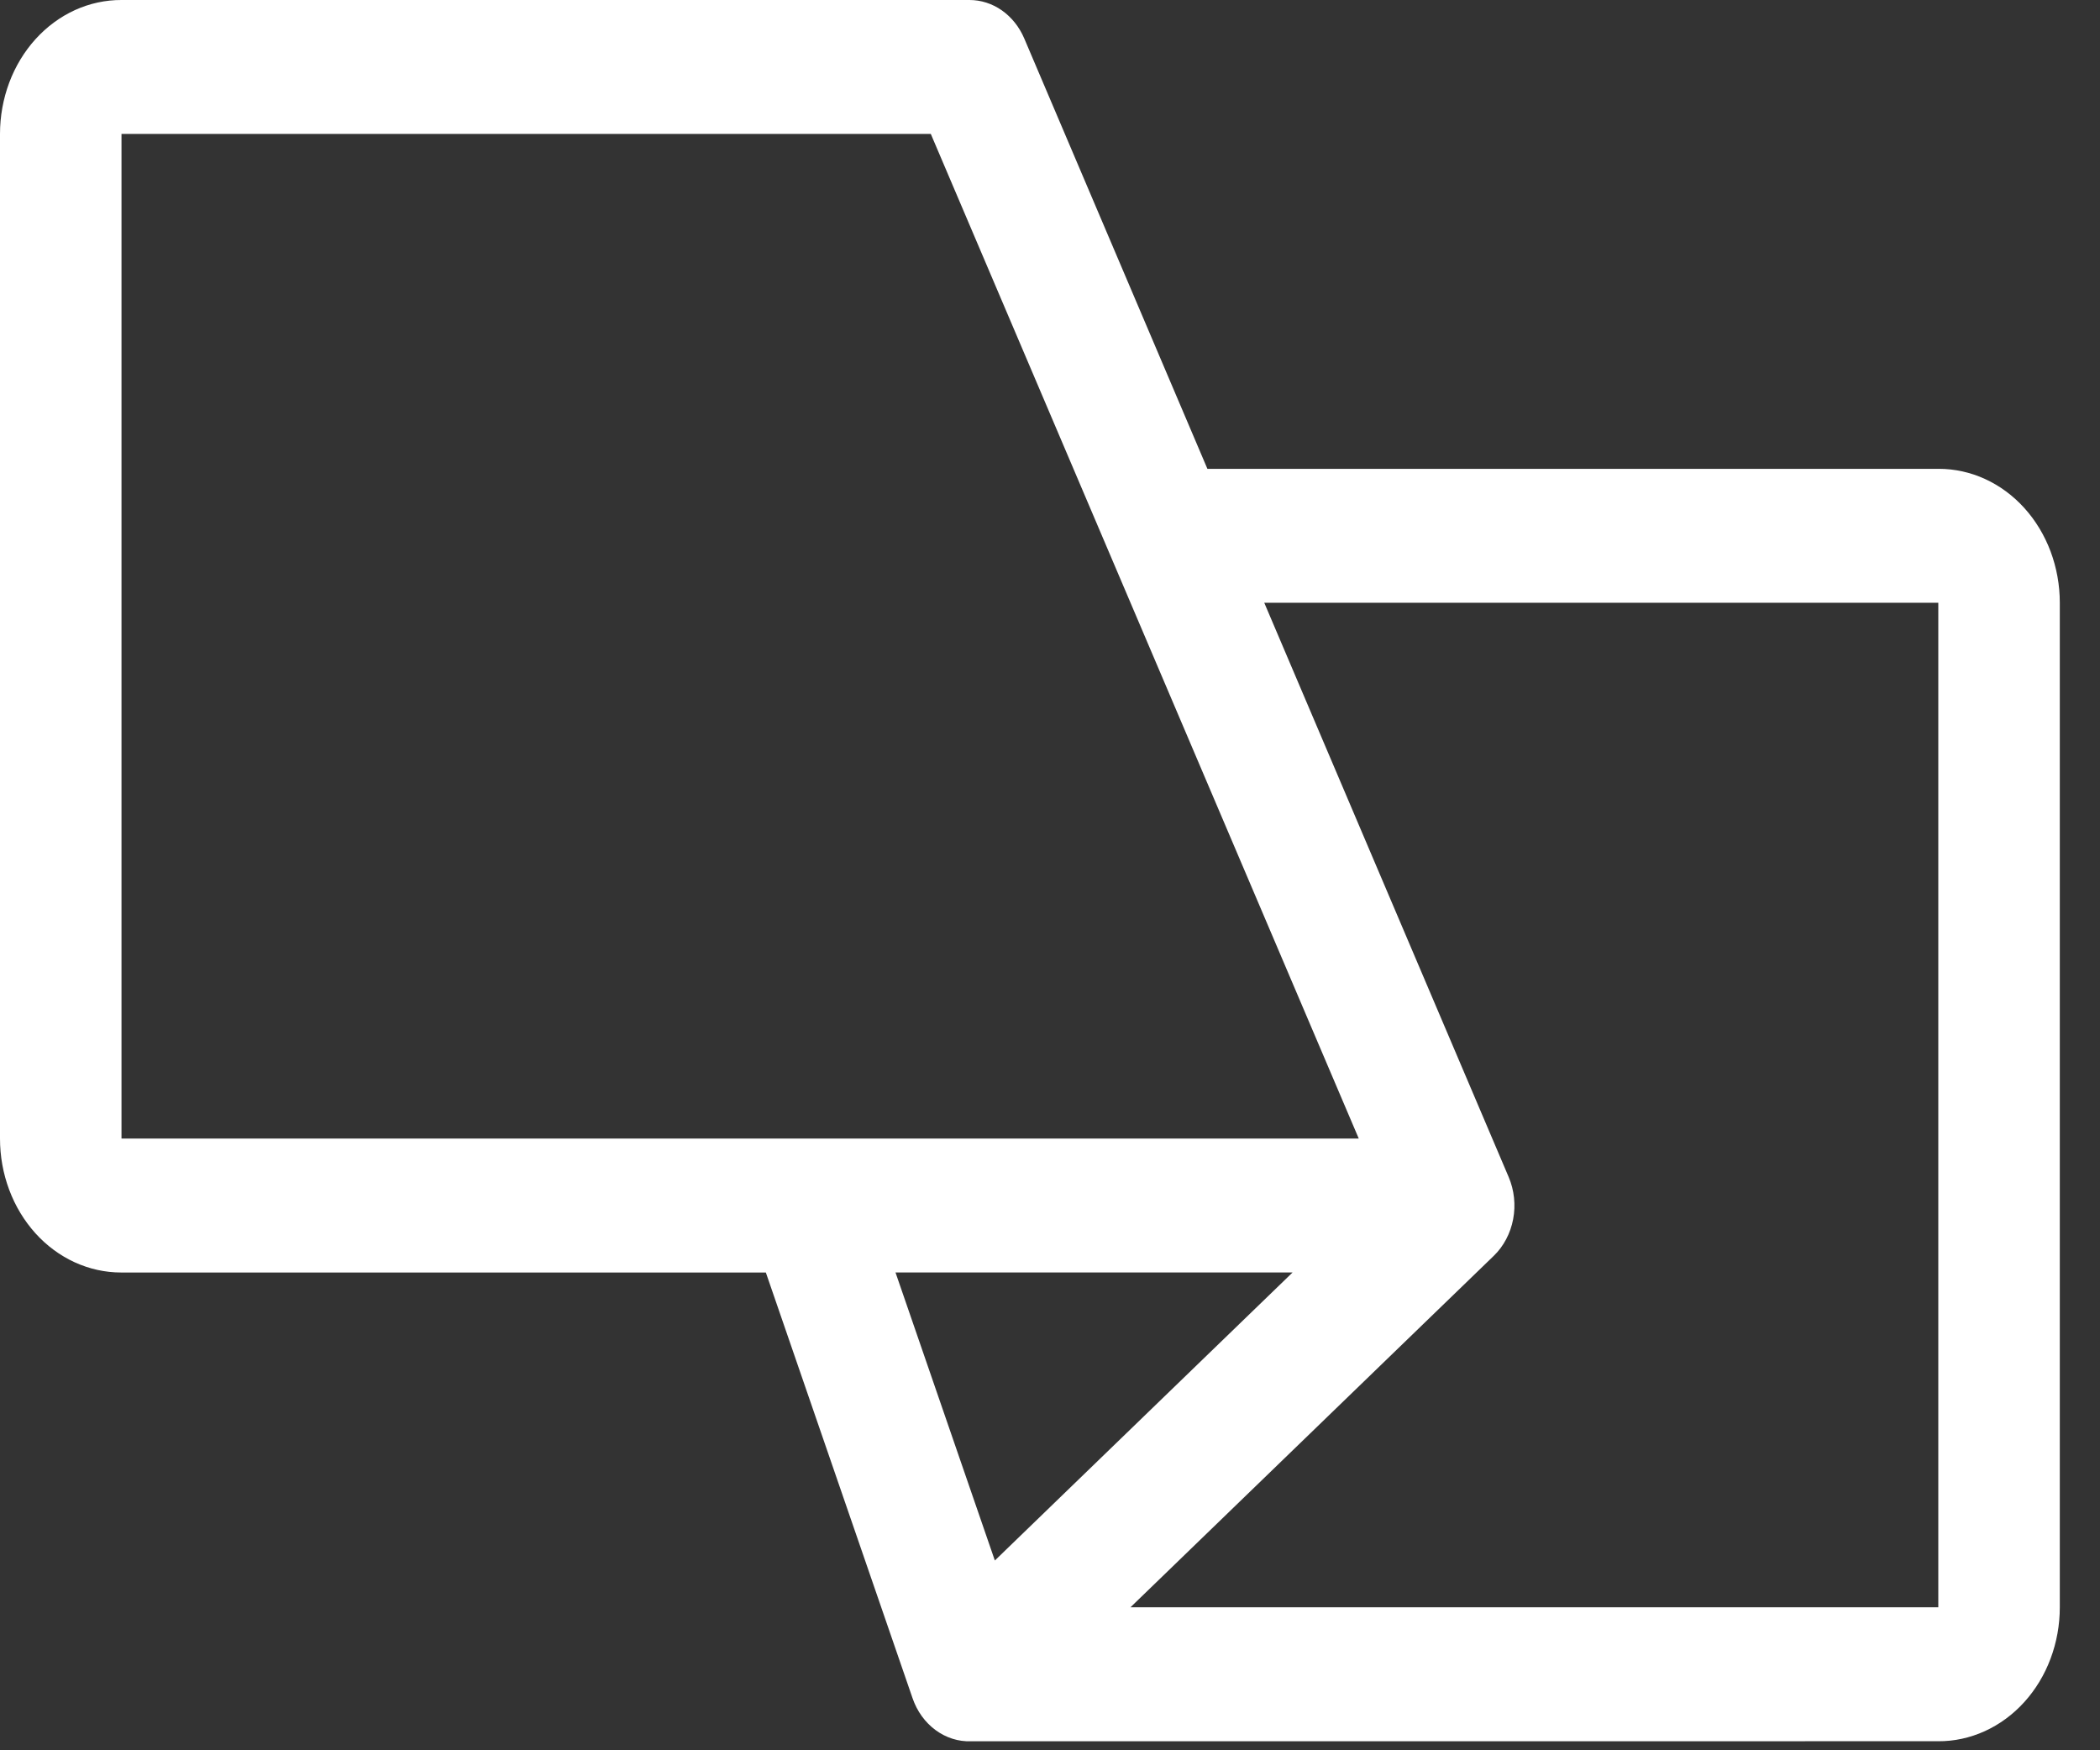 <svg width="42" height="35" viewBox="0 0 42 35" fill="none" xmlns="http://www.w3.org/2000/svg">
<rect x="0" y="0" width="42" height="35" fill="#333333" stroke="none"/>
<path d="M19.421 34.82C19.169 34.829 18.921 34.751 18.711 34.596C18.501 34.442 18.34 34.218 18.251 33.958L15.317 25.446H2.421C2.103 25.446 1.788 25.376 1.494 25.242C1.2 25.107 0.933 24.91 0.708 24.661C0.484 24.412 0.305 24.117 0.184 23.792C0.062 23.467 -0 23.119 6.69174e-07 22.767V2.678C-0 2.326 0.063 1.977 0.185 1.651C0.307 1.326 0.486 1.03 0.712 0.781C0.938 0.532 1.206 0.335 1.5 0.201C1.795 0.067 2.111 -0.001 2.43 1.4978e-05H19.389C19.619 4.3594e-06 19.844 0.072 20.038 0.208C20.232 0.345 20.387 0.539 20.485 0.769L24.148 9.375H38.775C39.093 9.375 39.408 9.444 39.702 9.579C39.995 9.713 40.262 9.91 40.487 10.159C40.712 10.408 40.89 10.703 41.012 11.028C41.133 11.353 41.196 11.701 41.196 12.053V32.141C41.196 32.494 41.133 32.843 41.011 33.168C40.889 33.494 40.71 33.789 40.484 34.038C40.258 34.287 39.99 34.484 39.695 34.618C39.4 34.752 39.084 34.821 38.766 34.819L19.421 34.82ZM18.616 2.678H2.43C2.43 2.678 2.43 9.375 2.43 22.767H27.175L18.616 2.678ZM25.285 12.053L30.173 23.536C30.285 23.799 30.317 24.095 30.263 24.38C30.209 24.664 30.073 24.922 29.875 25.113L22.609 32.141H38.766C38.766 32.141 38.766 25.445 38.766 12.053H25.285ZM19.897 31.205L25.852 25.445H17.91L19.897 31.205Z" fill="white"/>
</svg>
